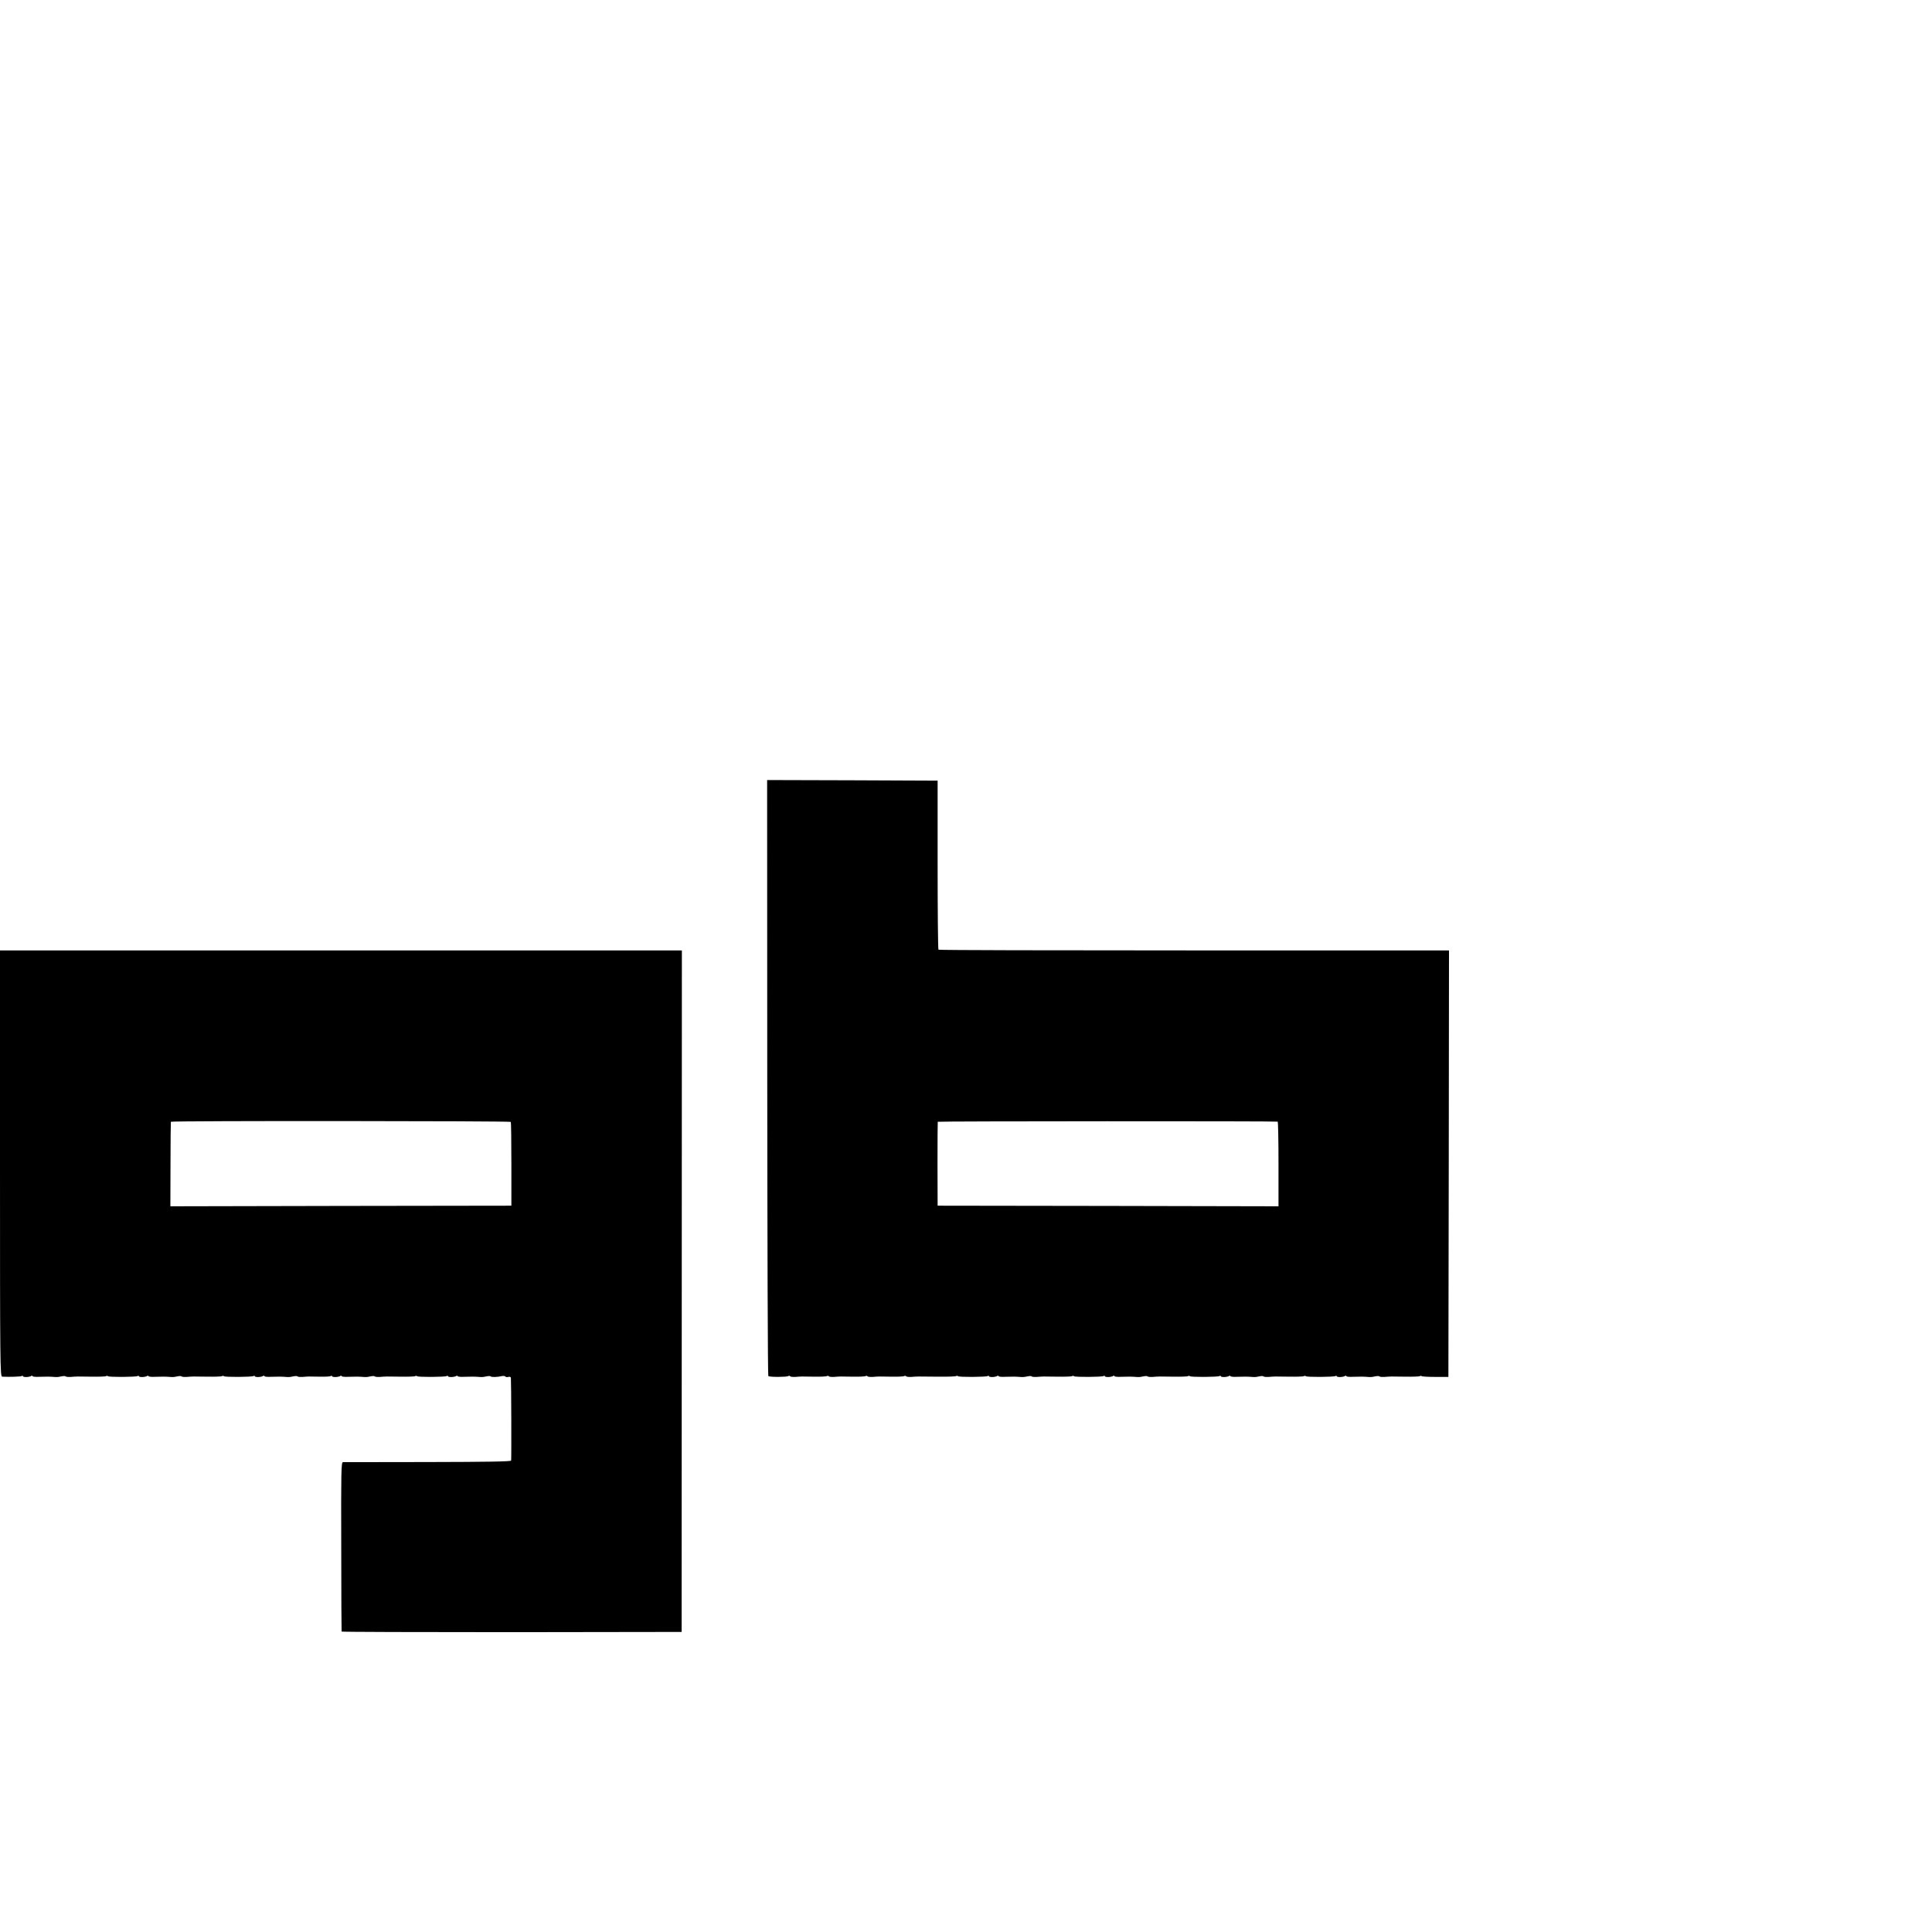 <?xml version="1.0" standalone="no"?>
<!DOCTYPE svg PUBLIC "-//W3C//DTD SVG 20010904//EN"
 "http://www.w3.org/TR/2001/REC-SVG-20010904/DTD/svg10.dtd">
<svg version="1.0" xmlns="http://www.w3.org/2000/svg"
 width="16pt" height="16pt" viewBox="0 0 16 16"
 preserveAspectRatio="xMidYMid meet">
<g transform="translate(0,16) scale(0.001,-0.001)"
fill="#000000" stroke="none">
<path d="M6354 7076 c1 -1355 4 -2468 9 -2472 8 -9 151 -9 166 0 5 4 12 3 15
-2 2 -4 22 -6 43 -5 52 4 46 4 154 2 53 -1 101 1 107 5 6 3 13 3 16 -2 2 -4
22 -6 43 -5 51 4 45 4 154 2 53 -1 101 1 107 5 6 3 13 3 16 -2 2 -4 22 -6 43
-5 52 4 46 4 154 2 53 -1 101 1 107 5 6 3 13 3 16 -2 2 -4 22 -6 43 -5 52 4
40 4 210 2 83 -1 155 1 161 5 5 3 12 3 16 -1 8 -9 231 -7 245 1 6 4 11 3 11
-1 0 -10 53 -9 69 2 6 3 11 3 11 -2 0 -4 26 -7 57 -5 58 2 85 2 133 -2 14 -1
37 2 52 6 15 3 30 3 32 -1 3 -4 22 -5 43 -4 52 4 45 4 169 2 62 -1 116 1 122
4 5 4 12 4 16 0 8 -9 231 -7 245 1 6 4 11 3 11 -1 0 -10 53 -9 69 2 6 3 11 3
11 -2 0 -4 26 -7 57 -5 58 2 85 2 133 -2 14 -1 37 2 52 6 15 3 30 3 32 -1 3
-4 22 -5 43 -4 52 4 45 4 169 2 62 -1 116 1 122 4 5 4 12 4 16 0 8 -9 231 -7
245 1 6 4 11 3 11 -1 0 -10 53 -9 69 2 6 3 11 3 11 -2 0 -4 26 -7 57 -5 58 2
85 2 133 -2 14 -1 37 2 52 6 15 3 30 3 32 -1 3 -4 22 -5 43 -4 52 4 45 4 169
2 62 -1 116 1 122 4 5 4 12 4 16 0 8 -9 231 -7 245 1 6 4 11 3 11 -1 0 -10 53
-9 69 2 6 3 11 3 11 -2 0 -4 26 -7 57 -5 58 2 85 2 133 -2 14 -1 37 2 52 6 15
3 30 3 32 -1 3 -4 22 -5 43 -4 52 4 45 4 169 2 62 -1 116 1 122 4 5 4 12 4 16
0 3 -3 54 -6 113 -6 l108 0 3 1766 2 1766 -2111 0 c-1161 0 -2114 2 -2117 6
-4 4 -7 320 -7 703 l0 697 -706 3 -706 2 1 -2464z m4227 -365 c4 0 7 -158 7
-351 l0 -350 -1412 3 -1411 2 -1 345 c0 190 1 347 2 350 2 5 2795 6 2815 1z"/>
<path d="M0 6365 c0 -1674 1 -1765 18 -1766 65 -3 152 0 161 5 6 4 11 3 11 -1
0 -10 53 -9 69 2 6 3 11 3 11 -2 0 -4 26 -7 57 -5 58 2 85 2 133 -2 14 -1 37
2 52 6 15 3 30 3 32 -1 3 -4 22 -5 43 -4 52 4 45 4 169 2 62 -1 116 1 122 4 5
4 12 4 16 0 8 -9 231 -7 245 1 6 4 11 3 11 -1 0 -10 53 -9 69 2 6 3 11 3 11
-2 0 -4 26 -7 57 -5 58 2 85 2 133 -2 14 -1 37 2 52 6 15 3 30 3 32 -1 3 -4
22 -5 43 -4 52 4 45 4 169 2 62 -1 116 1 122 4 5 4 12 4 16 0 8 -9 231 -7 245
1 6 4 11 3 11 -1 0 -10 53 -9 69 2 6 3 11 3 11 -2 0 -4 26 -7 57 -5 58 2 85 2
133 -2 14 -1 37 2 52 6 15 3 30 3 32 -1 3 -4 22 -5 43 -4 48 4 42 4 139 2 45
-1 87 1 93 5 6 4 11 3 11 -1 0 -10 53 -9 69 2 6 3 11 3 11 -2 0 -4 26 -7 57
-5 58 2 85 2 133 -2 14 -1 37 2 52 6 15 3 30 3 32 -1 3 -4 22 -5 43 -4 52 4
45 4 169 2 62 -1 116 1 122 4 5 4 12 4 16 0 8 -9 231 -7 245 1 6 4 11 3 11 -1
0 -10 53 -9 69 2 6 3 11 3 11 -2 0 -4 26 -7 57 -5 58 2 85 2 133 -2 14 -1 37
2 52 6 15 3 30 3 32 -1 5 -7 57 -6 93 3 13 2 25 1 28 -4 3 -4 14 -6 25 -3 13
3 20 0 21 -8 3 -35 5 -675 2 -685 -3 -8 -201 -11 -691 -12 -378 0 -694 -1
-702 -1 -14 -1 -16 -77 -14 -698 0 -384 2 -701 3 -705 0 -3 634 -5 1409 -5
l1407 2 1 2822 1 2822 -2824 0 -2823 0 0 -1764z m4230 344 c3 -4 5 -162 5
-351 l0 -343 -1412 -2 -1412 -3 1 348 c0 191 2 349 3 352 5 9 2809 7 2815 -1z"/>
</g>
</svg>

